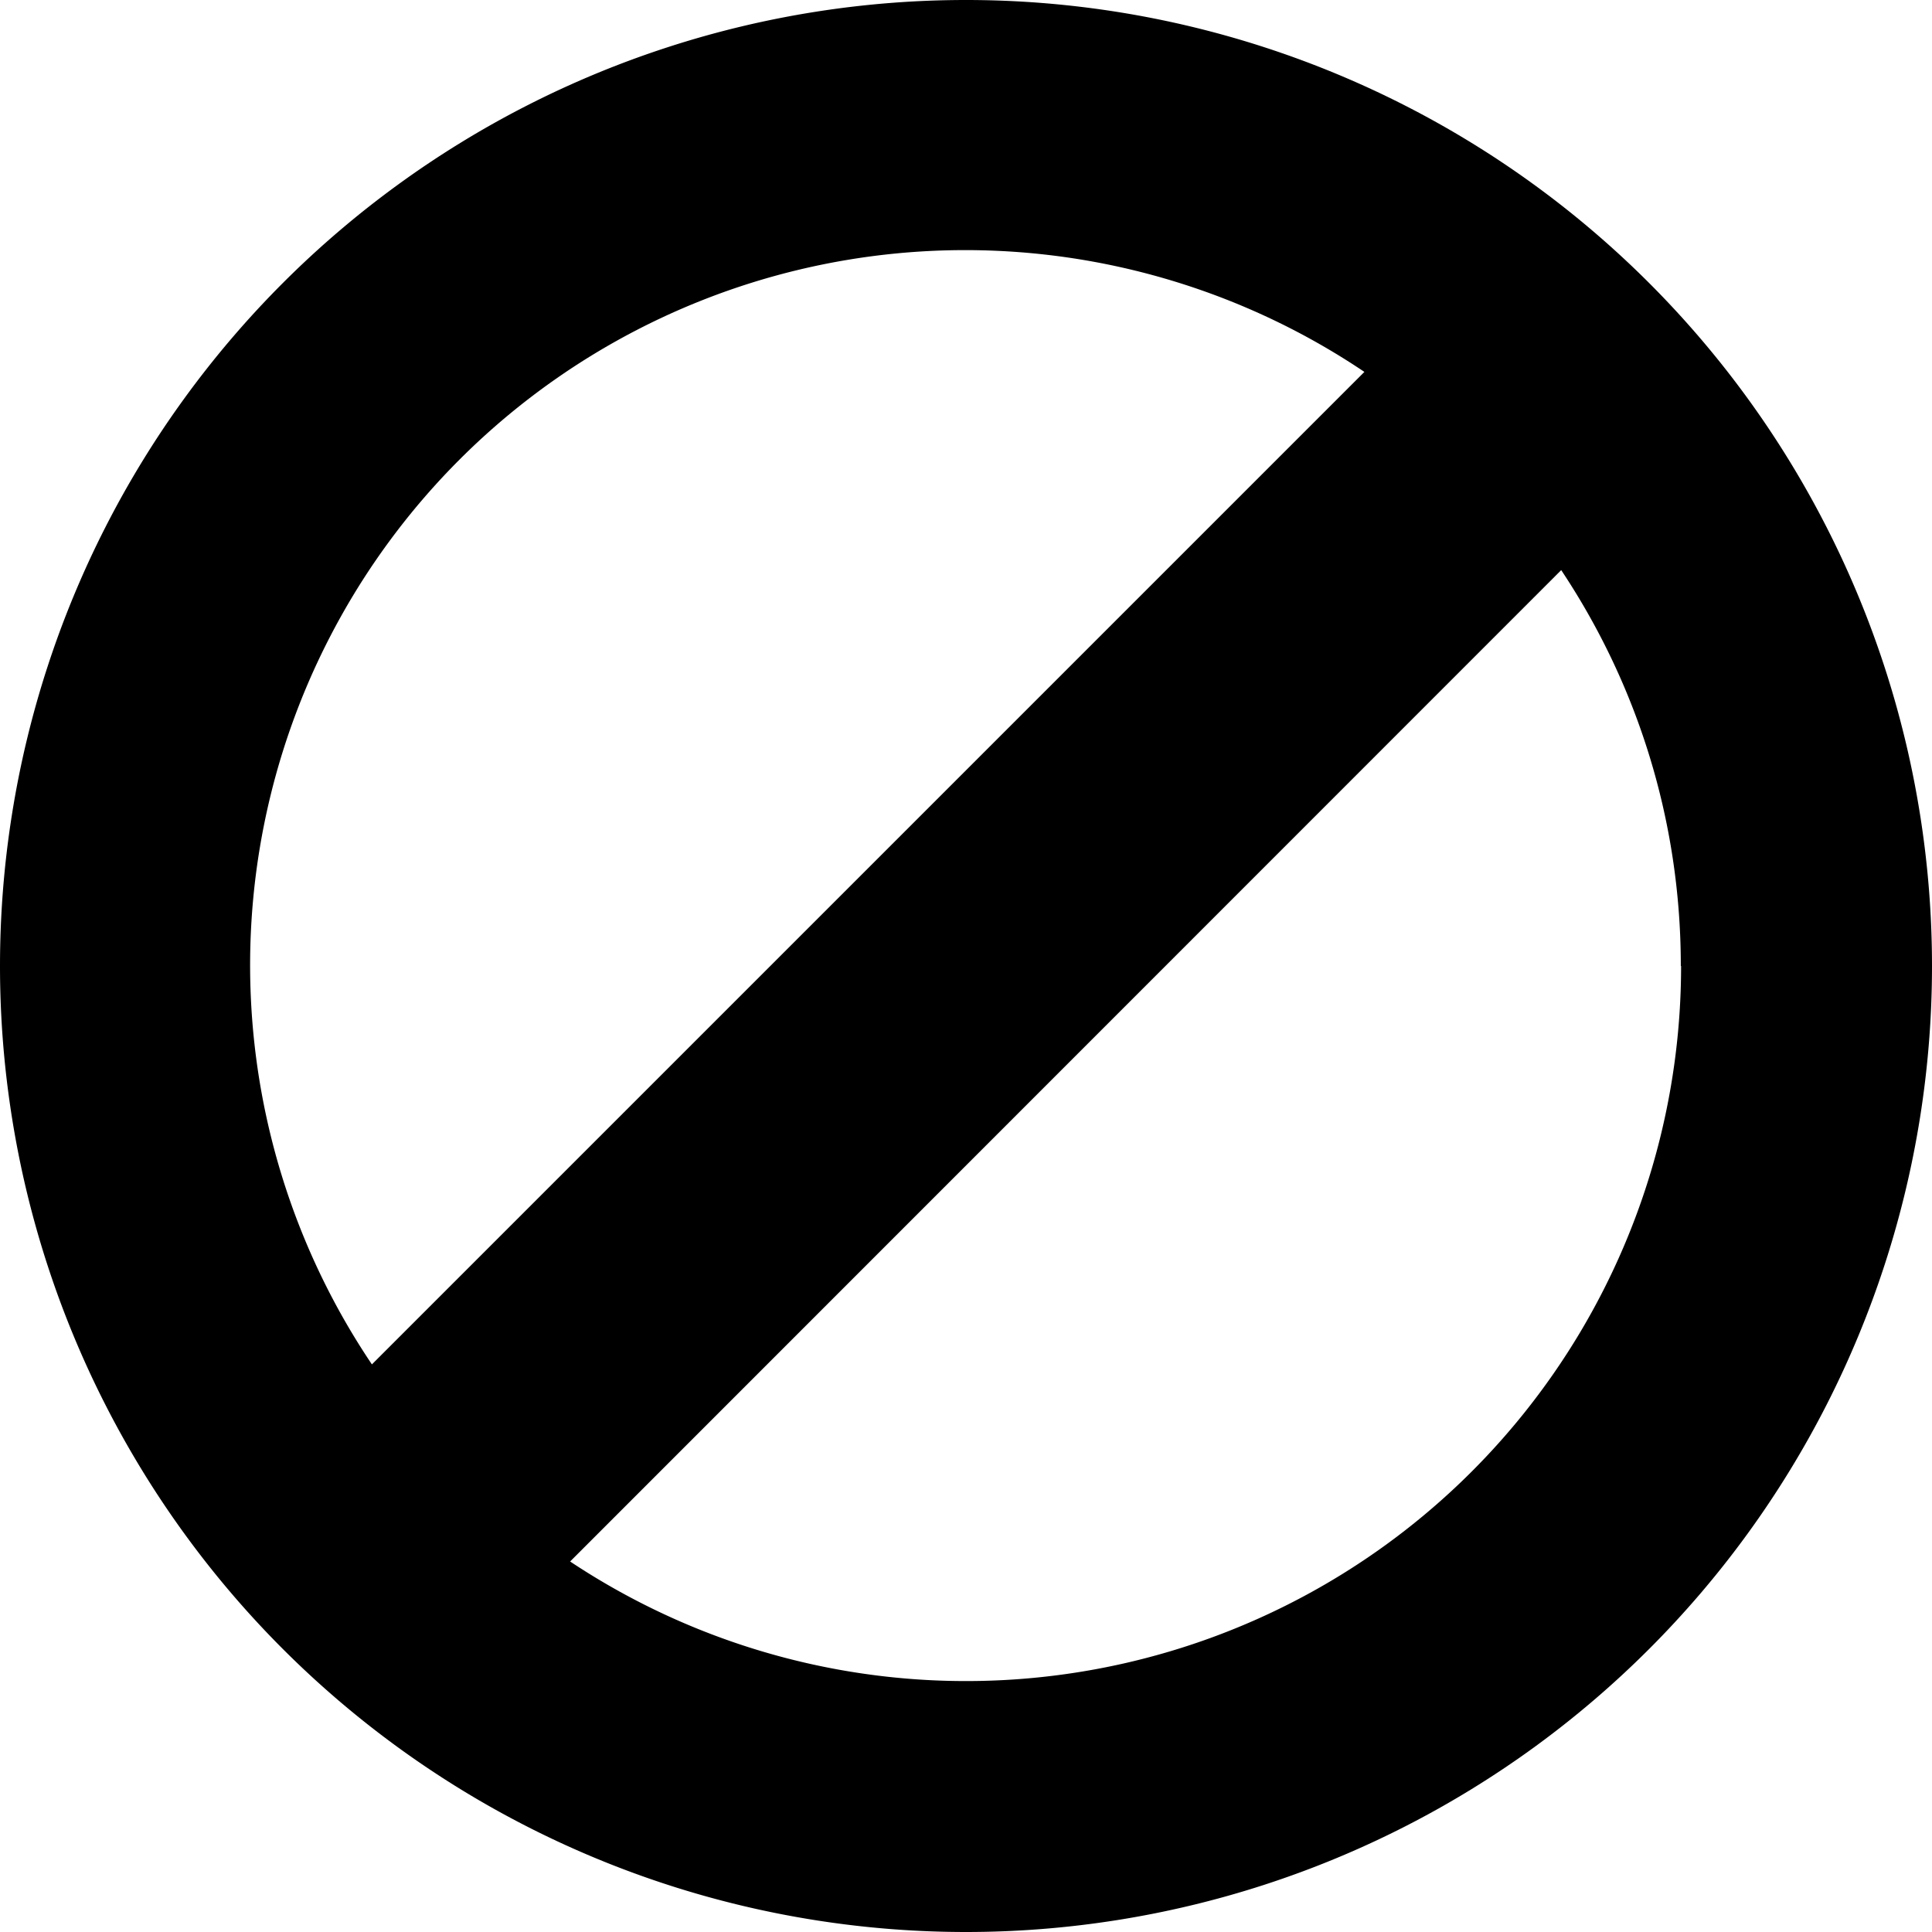 <svg xmlns="http://www.w3.org/2000/svg" width="693" height="693" fill="none" viewBox="0 0 693 693"><path fill="currentColor" fill-rule="evenodd" d="M603 346.5a256.5 256.5 0 0 1-398.5 213.6L560 204.5c27.1 40.7 42.9 89.5 42.9 142ZM133.4 489.4l356-356a256.5 256.5 0 0 0-356 356ZM693 346.5a346.5 346.5 0 1 1-693 0 346.5 346.5 0 0 1 693 0Z" clip-rule="evenodd"/></svg>